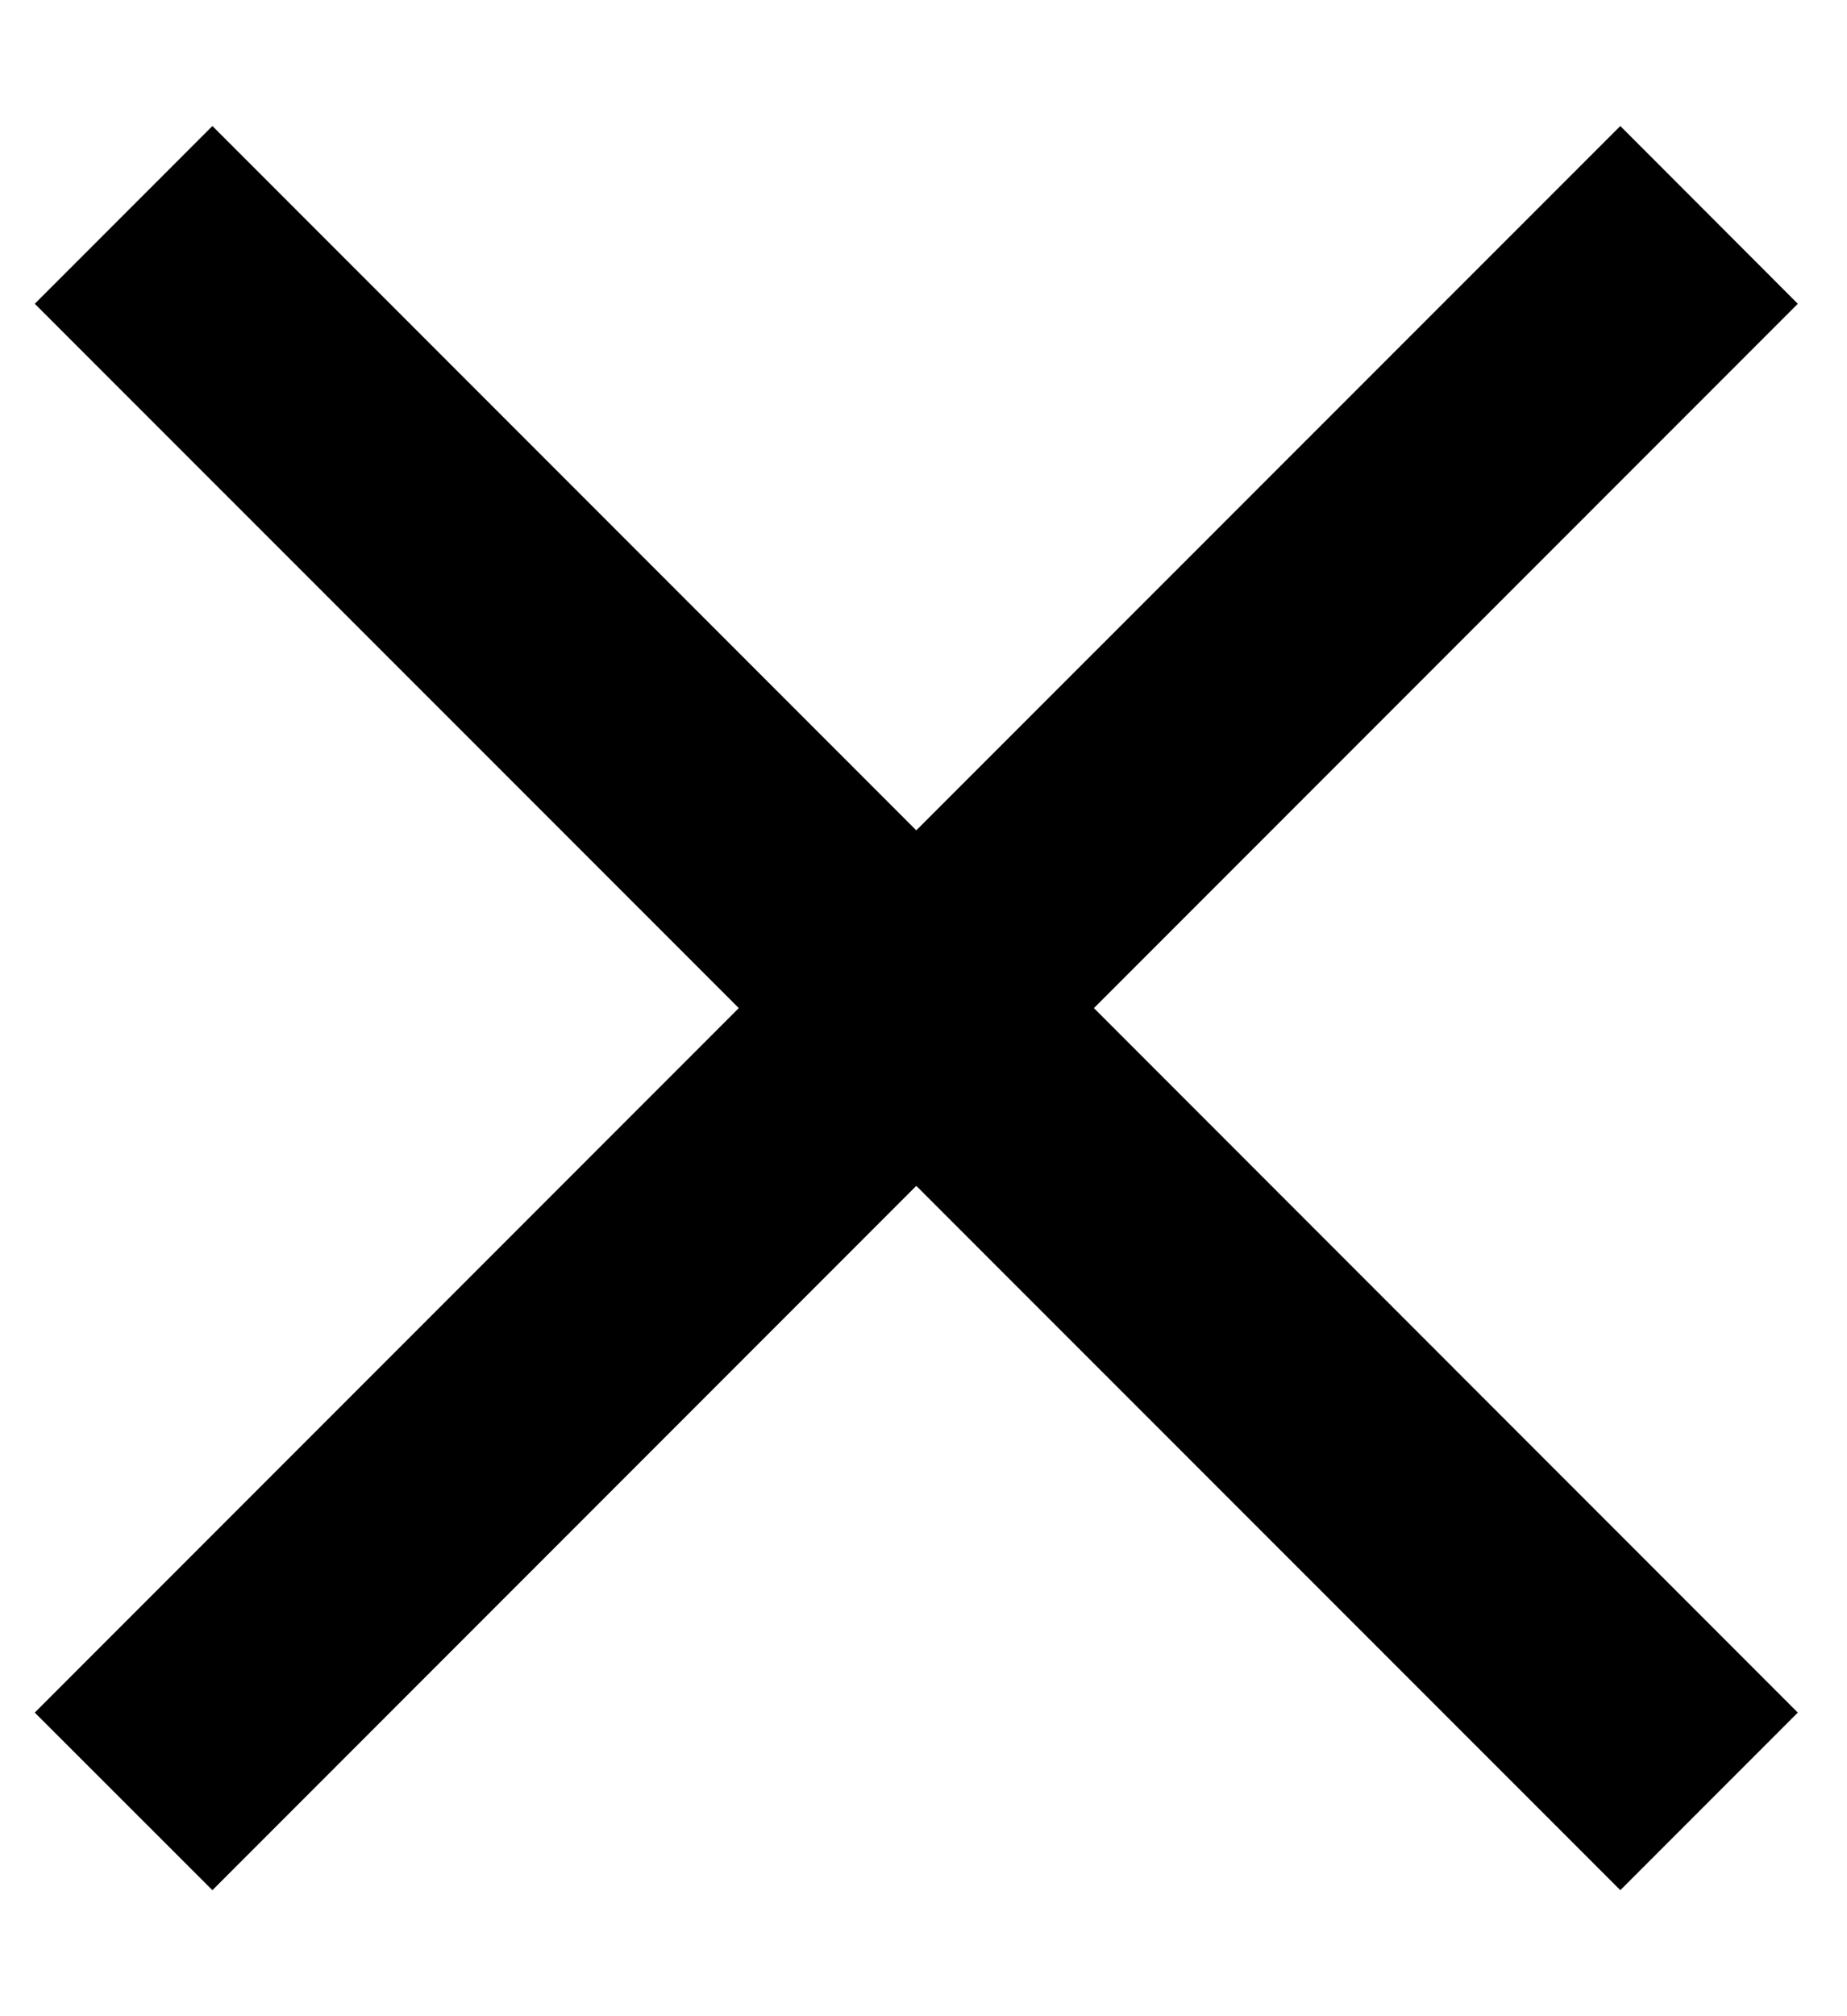 <svg width="11" height="12" viewBox="0 0 11 12" fill="none" xmlns="http://www.w3.org/2000/svg">
<path d="M10.707 1.808L9.65 0.75L5.457 4.942L1.265 0.75L0.207 1.808L4.4 6L0.207 10.193L1.265 11.25L5.457 7.058L9.65 11.25L10.707 10.193L6.515 6L10.707 1.808Z" fill="black"/>
</svg>
